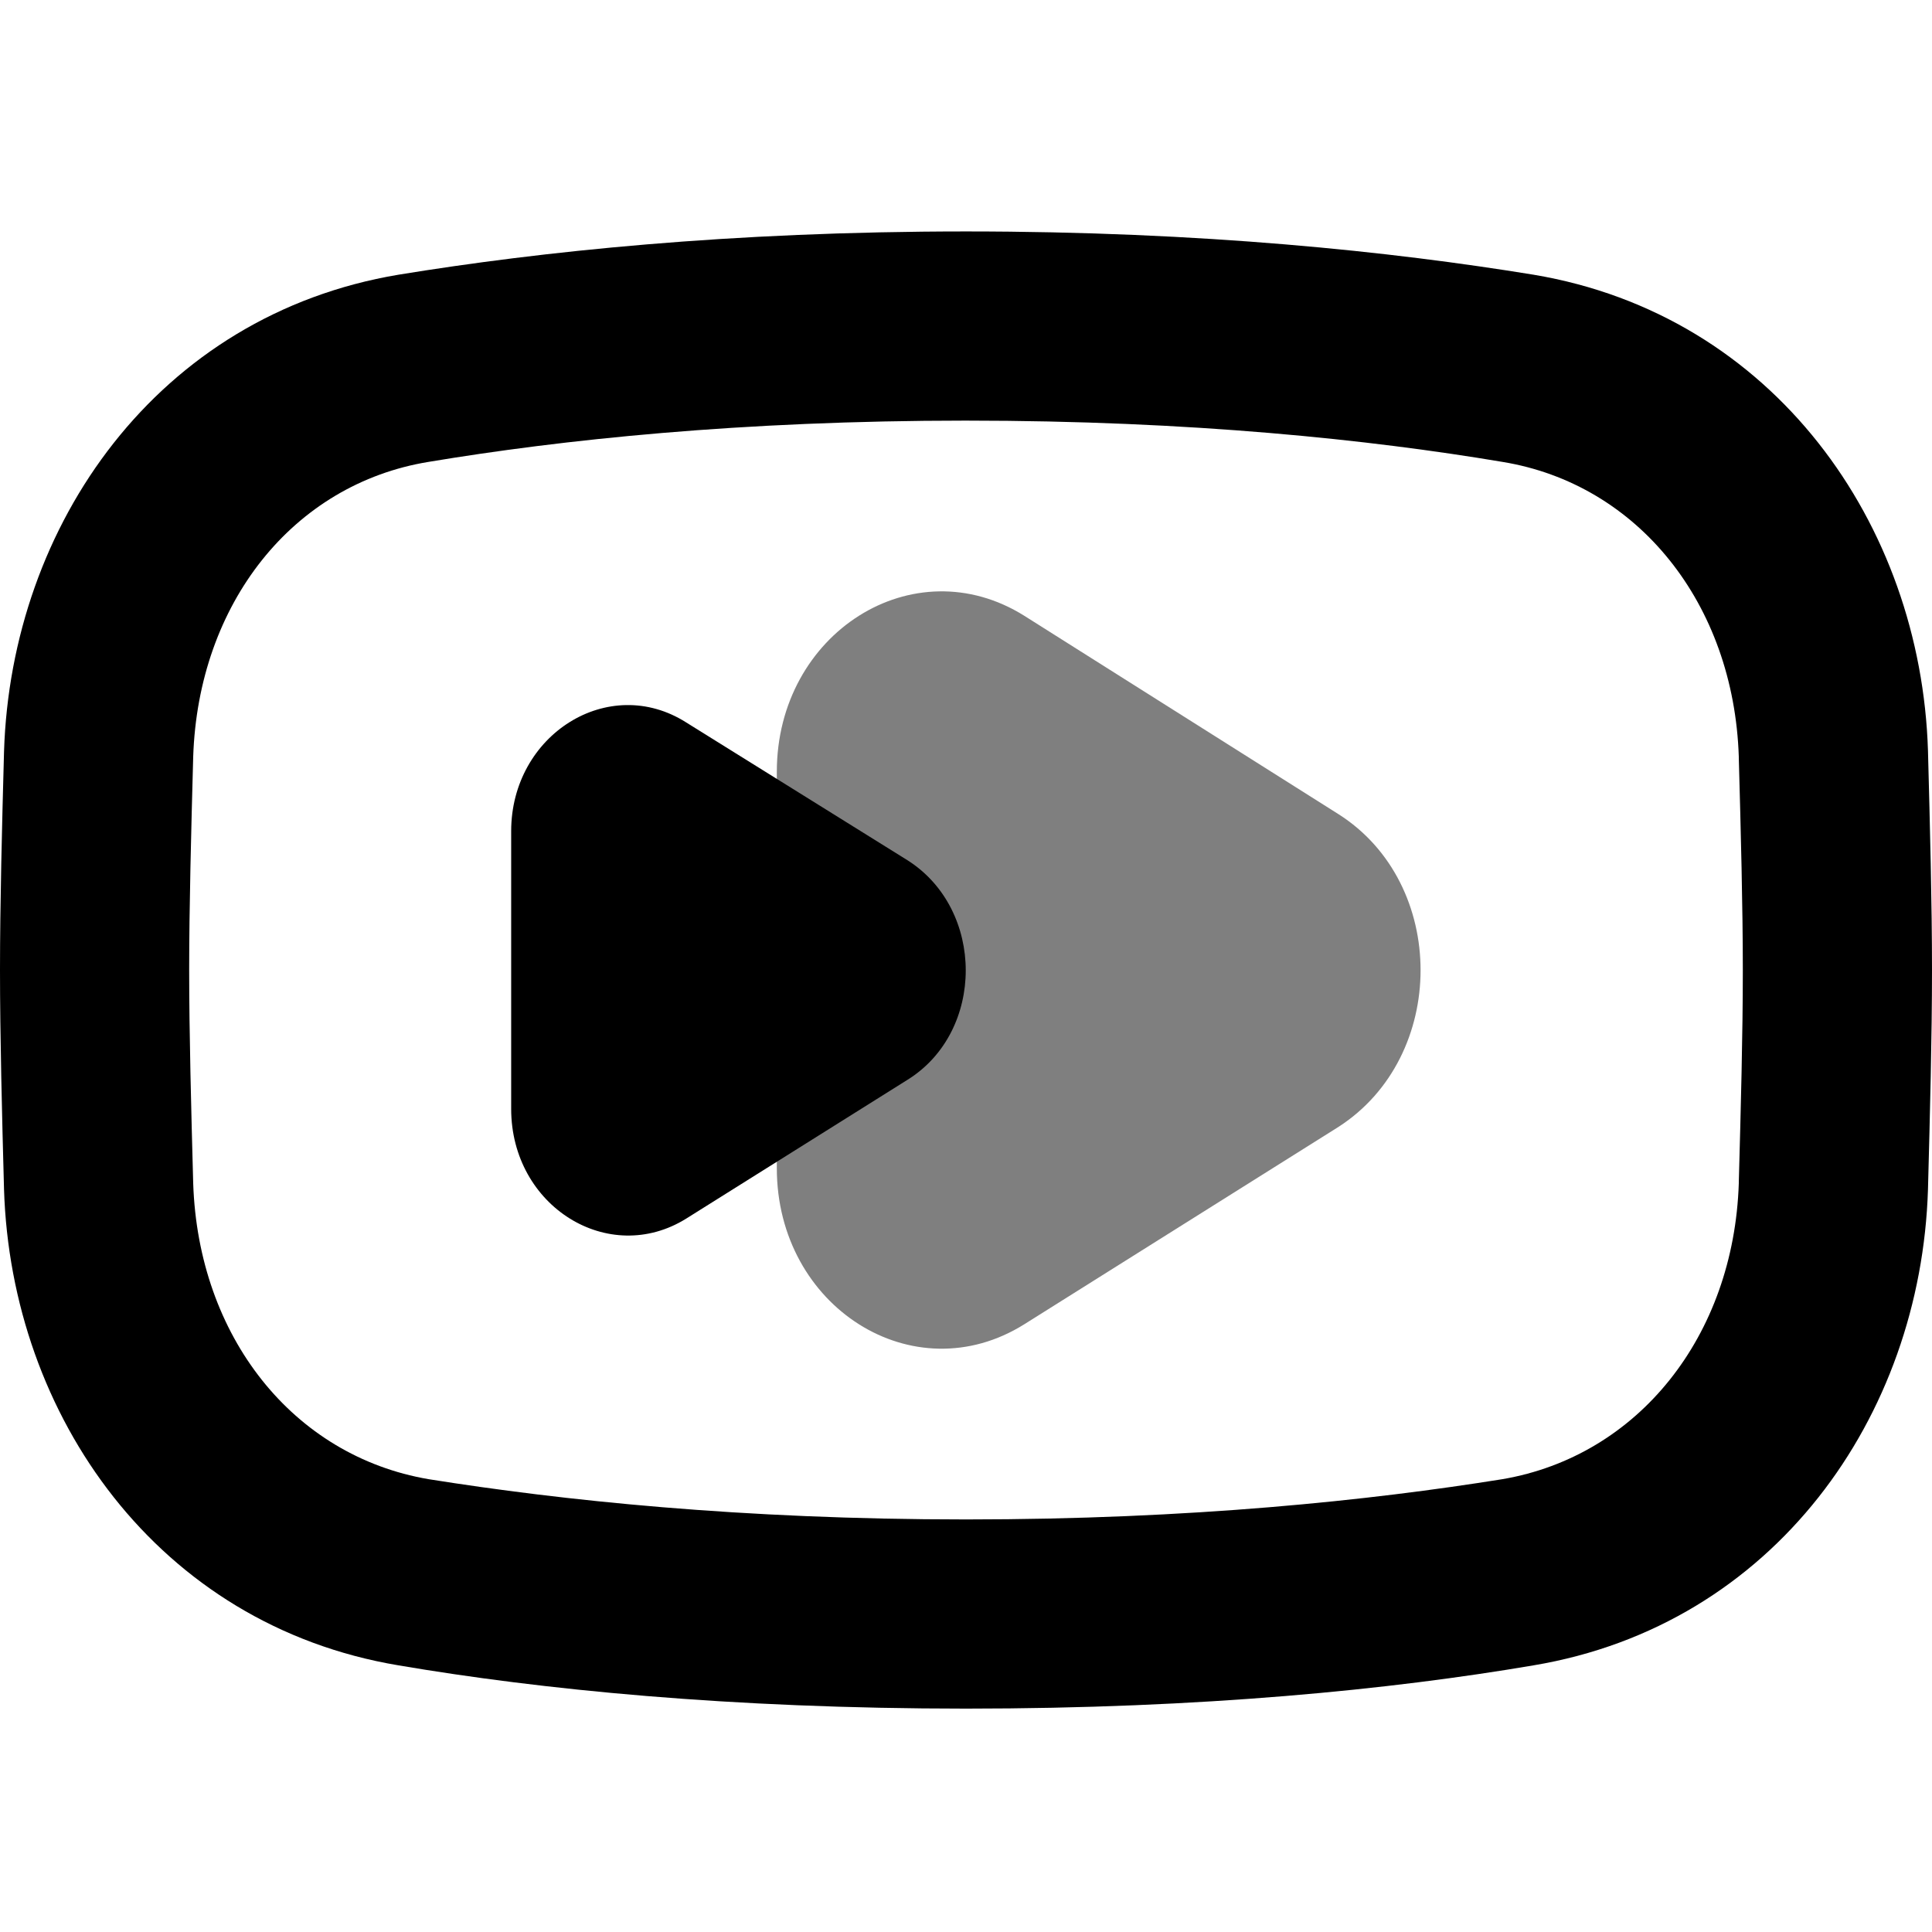 <svg version="1.2" xmlns="http://www.w3.org/2000/svg" viewBox="0 0 192 192" width="24" height="24">
	<title>youtube_rvx-svg</title>
	<style>
		.s0 { fill: #000000 } 
		.s1 { opacity: .5;fill: #000000 } 
	</style>
	<path fill-rule="evenodd" class="s0" d="m39.6 27.3c14.1-2.3 32.9-4.3 56.4-4.3 23.5 0 42.3 2 56.4 4.3 23.9 4 38.5 24.8 39.2 47.3 0.2 7.5 0.4 15.2 0.4 21.8 0 6.6-0.2 14.3-0.4 21.8-0.7 22.6-15.3 43.3-39.2 47.3-14.1 2.4-32.9 4.3-56.4 4.3-23.5 0-42.3-1.9-56.4-4.3-23.9-4-38.5-24.8-39.2-47.3-0.2-7.4-0.4-15.2-0.4-21.8 0-6.6 0.2-14.3 0.4-21.7 0.7-22.6 15.3-43.4 39.2-47.4zm56.4 14.5c-22.4 0-40.2 1.9-53.4 4.1-13.5 2.2-22.9 14.1-23.4 29.3-0.2 7.4-0.4 14.9-0.4 21.2 0 6.3 0.2 13.8 0.4 21.2 0.5 15.2 9.9 27.1 23.4 29.4 13.2 2.1 31 4 53.4 4 22.4 0 40.2-1.9 53.3-4 13.5-2.3 23-14.2 23.5-29.4v-0.1c0.2-7.3 0.4-14.7 0.4-21.1 0-6.3-0.2-13.8-0.4-21.1v-0.1c-0.5-15.2-10-27.1-23.5-29.3-13.1-2.2-30.9-4.1-53.3-4.1z"/>
	<path class="s0" d="m50.8 82.6c0-9.6 9.7-15.7 17.4-10.8l22 13.7c7.7 4.9 7.7 17 0 21.8l-22 13.8c-7.7 4.8-17.4-1.2-17.4-10.9z"/>
	<path class="s1" d="m77.2 76.7c0-13.8 13.6-22.4 24.6-15.5l31.2 19.7c10.9 6.9 10.9 24.1 0 31.1l-31.2 19.6c-11 6.9-24.6-1.7-24.6-15.5z"/>
</svg>